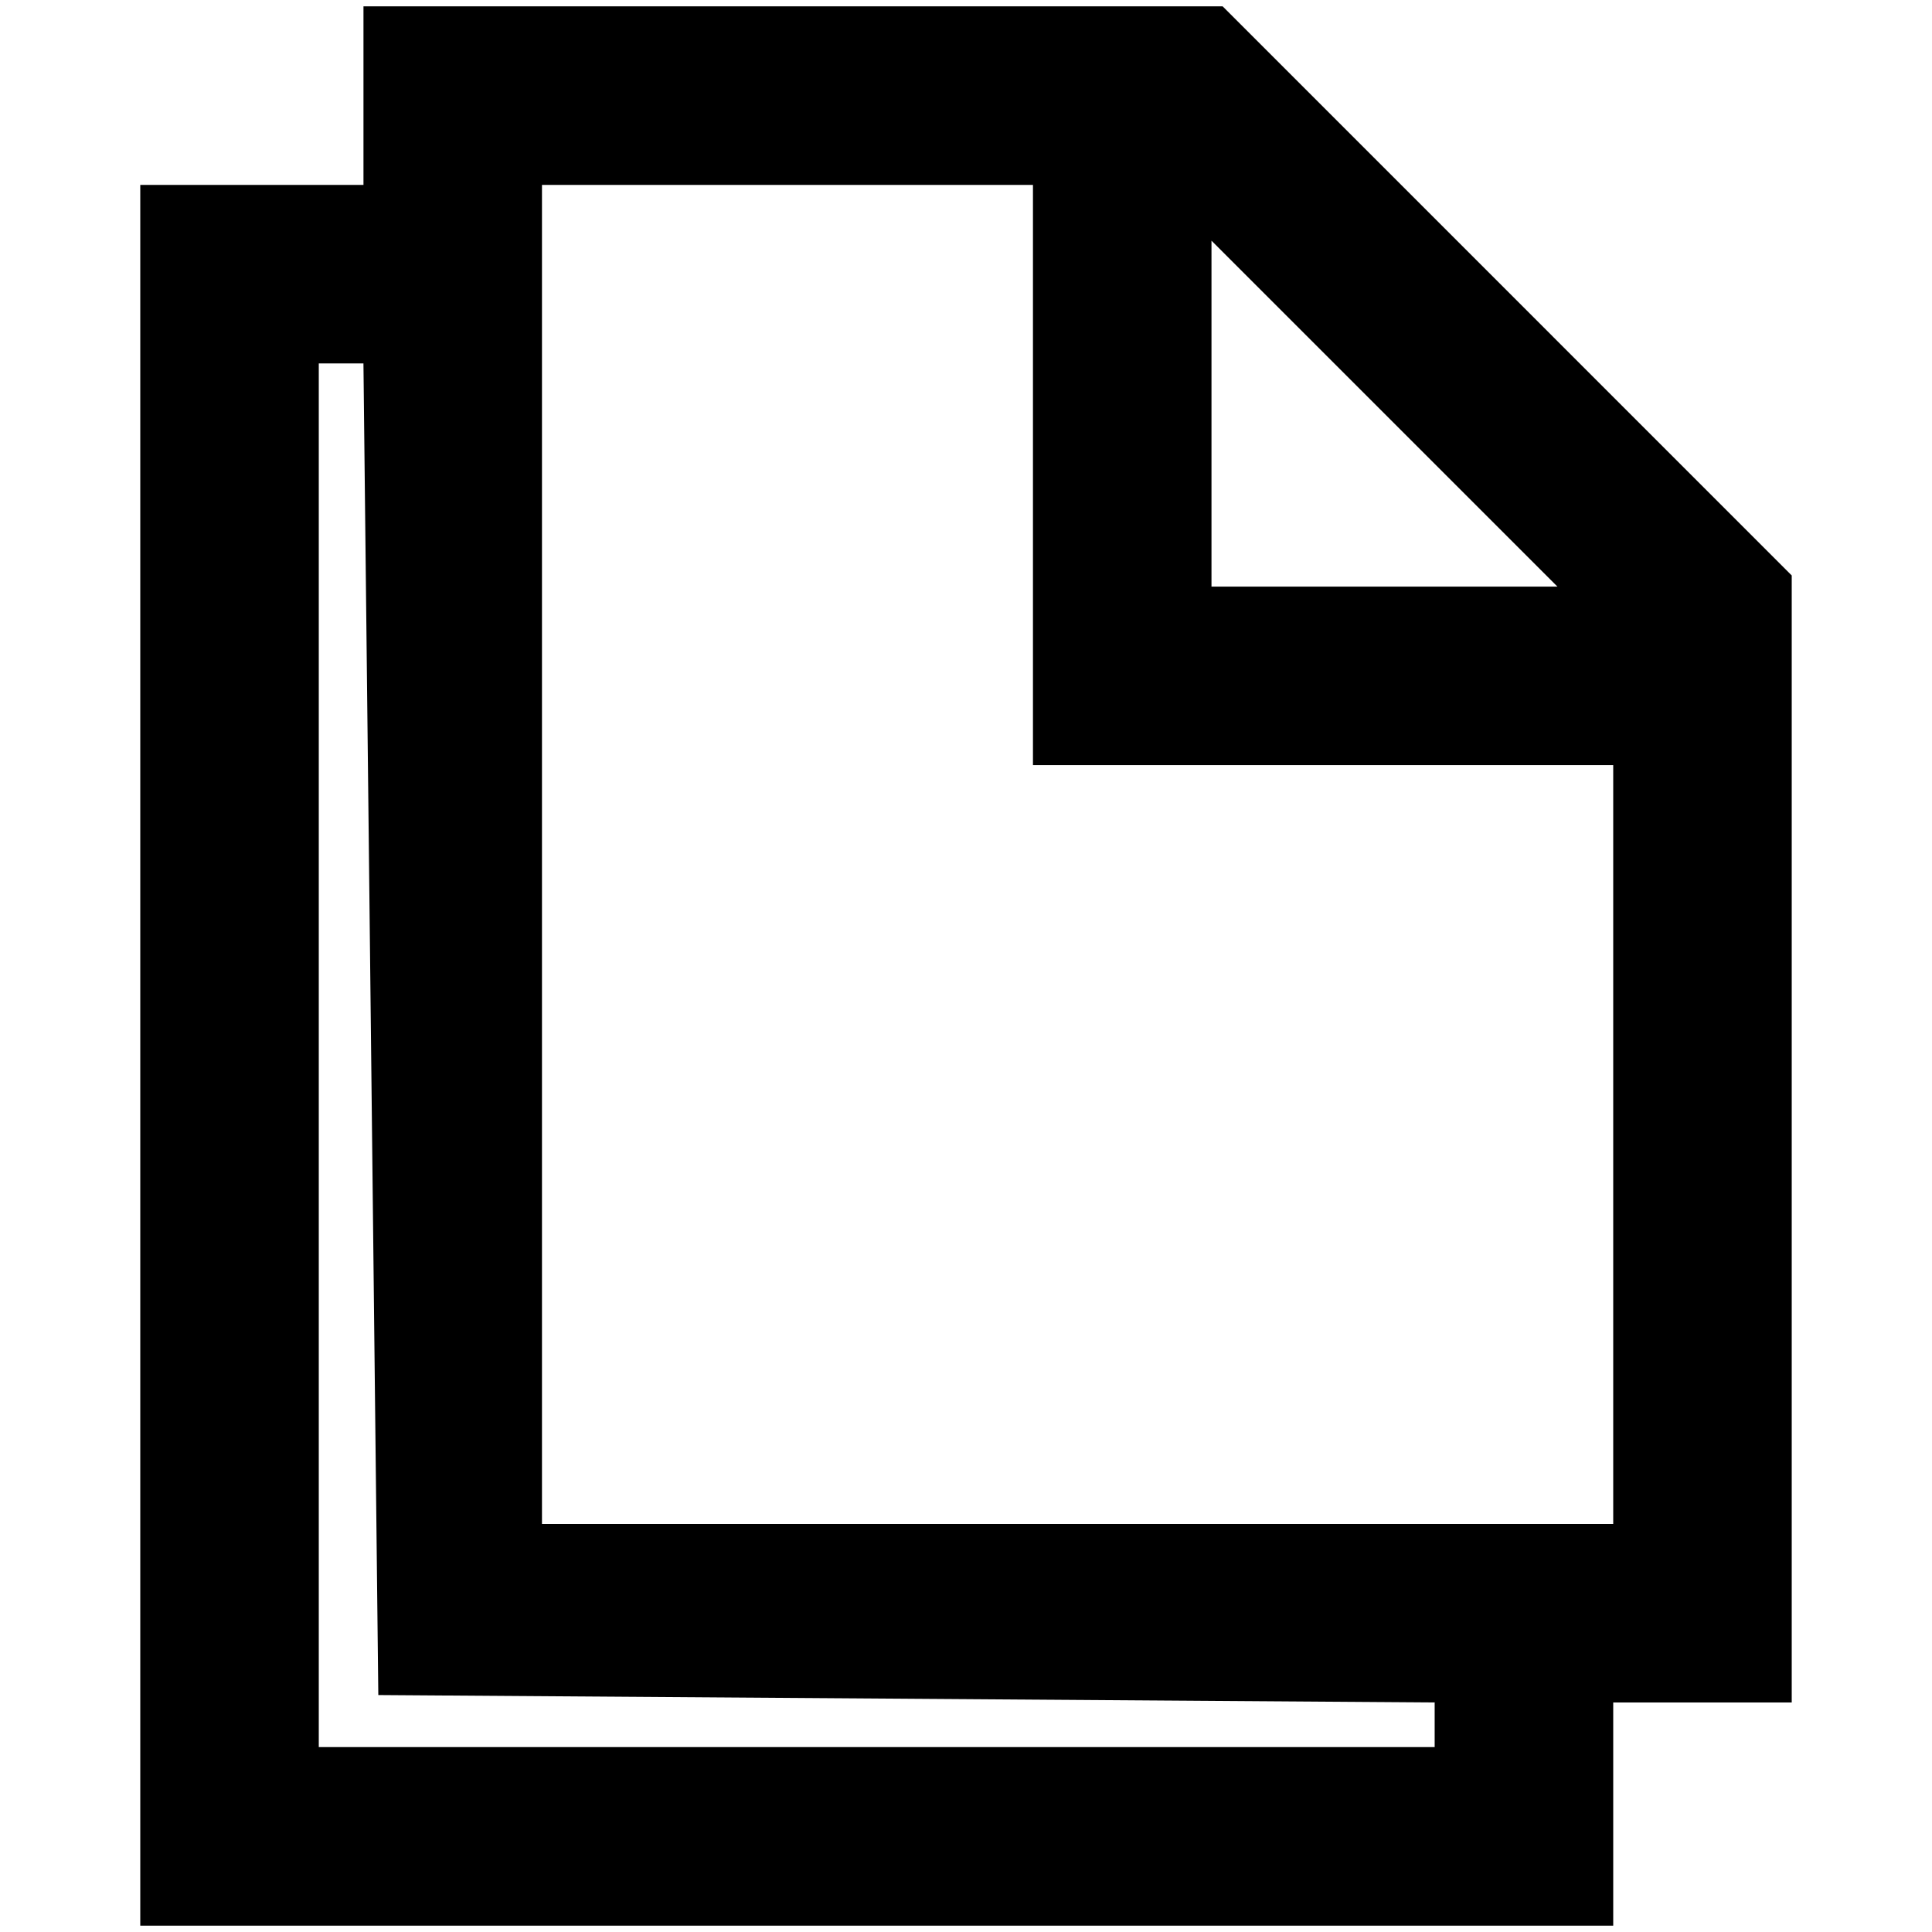 <?xml version="1.0" encoding="utf-8"?>
<!-- Generator: Adobe Illustrator 16.0.0, SVG Export Plug-In . SVG Version: 6.00 Build 0)  -->
<!DOCTYPE svg PUBLIC "-//W3C//DTD SVG 1.1//EN" "http://www.w3.org/Graphics/SVG/1.1/DTD/svg11.dtd">
<svg version="1.1" id="Layer_1" xmlns="http://www.w3.org/2000/svg" xmlns:xlink="http://www.w3.org/1999/xlink" x="0px" y="0px"
	 width="76px" height="76px" viewBox="0 0 76 76" enable-background="new 0 0 76 76" xml:space="preserve">
<path d="M14.297,0.25h33.799l22.386,22.387v44.334H63.46v8.779H5.518V7.273h8.78V0.25z M14.882,66.679l-0.585-52.382h-1.757v54.43
	h43.896v-1.756L14.882,66.679z M21.32,7.273v52.675h42.14V30.099H40.634V7.273H21.32z M47.657,9.468v13.607h13.608L47.657,9.468z"/>
</svg>
